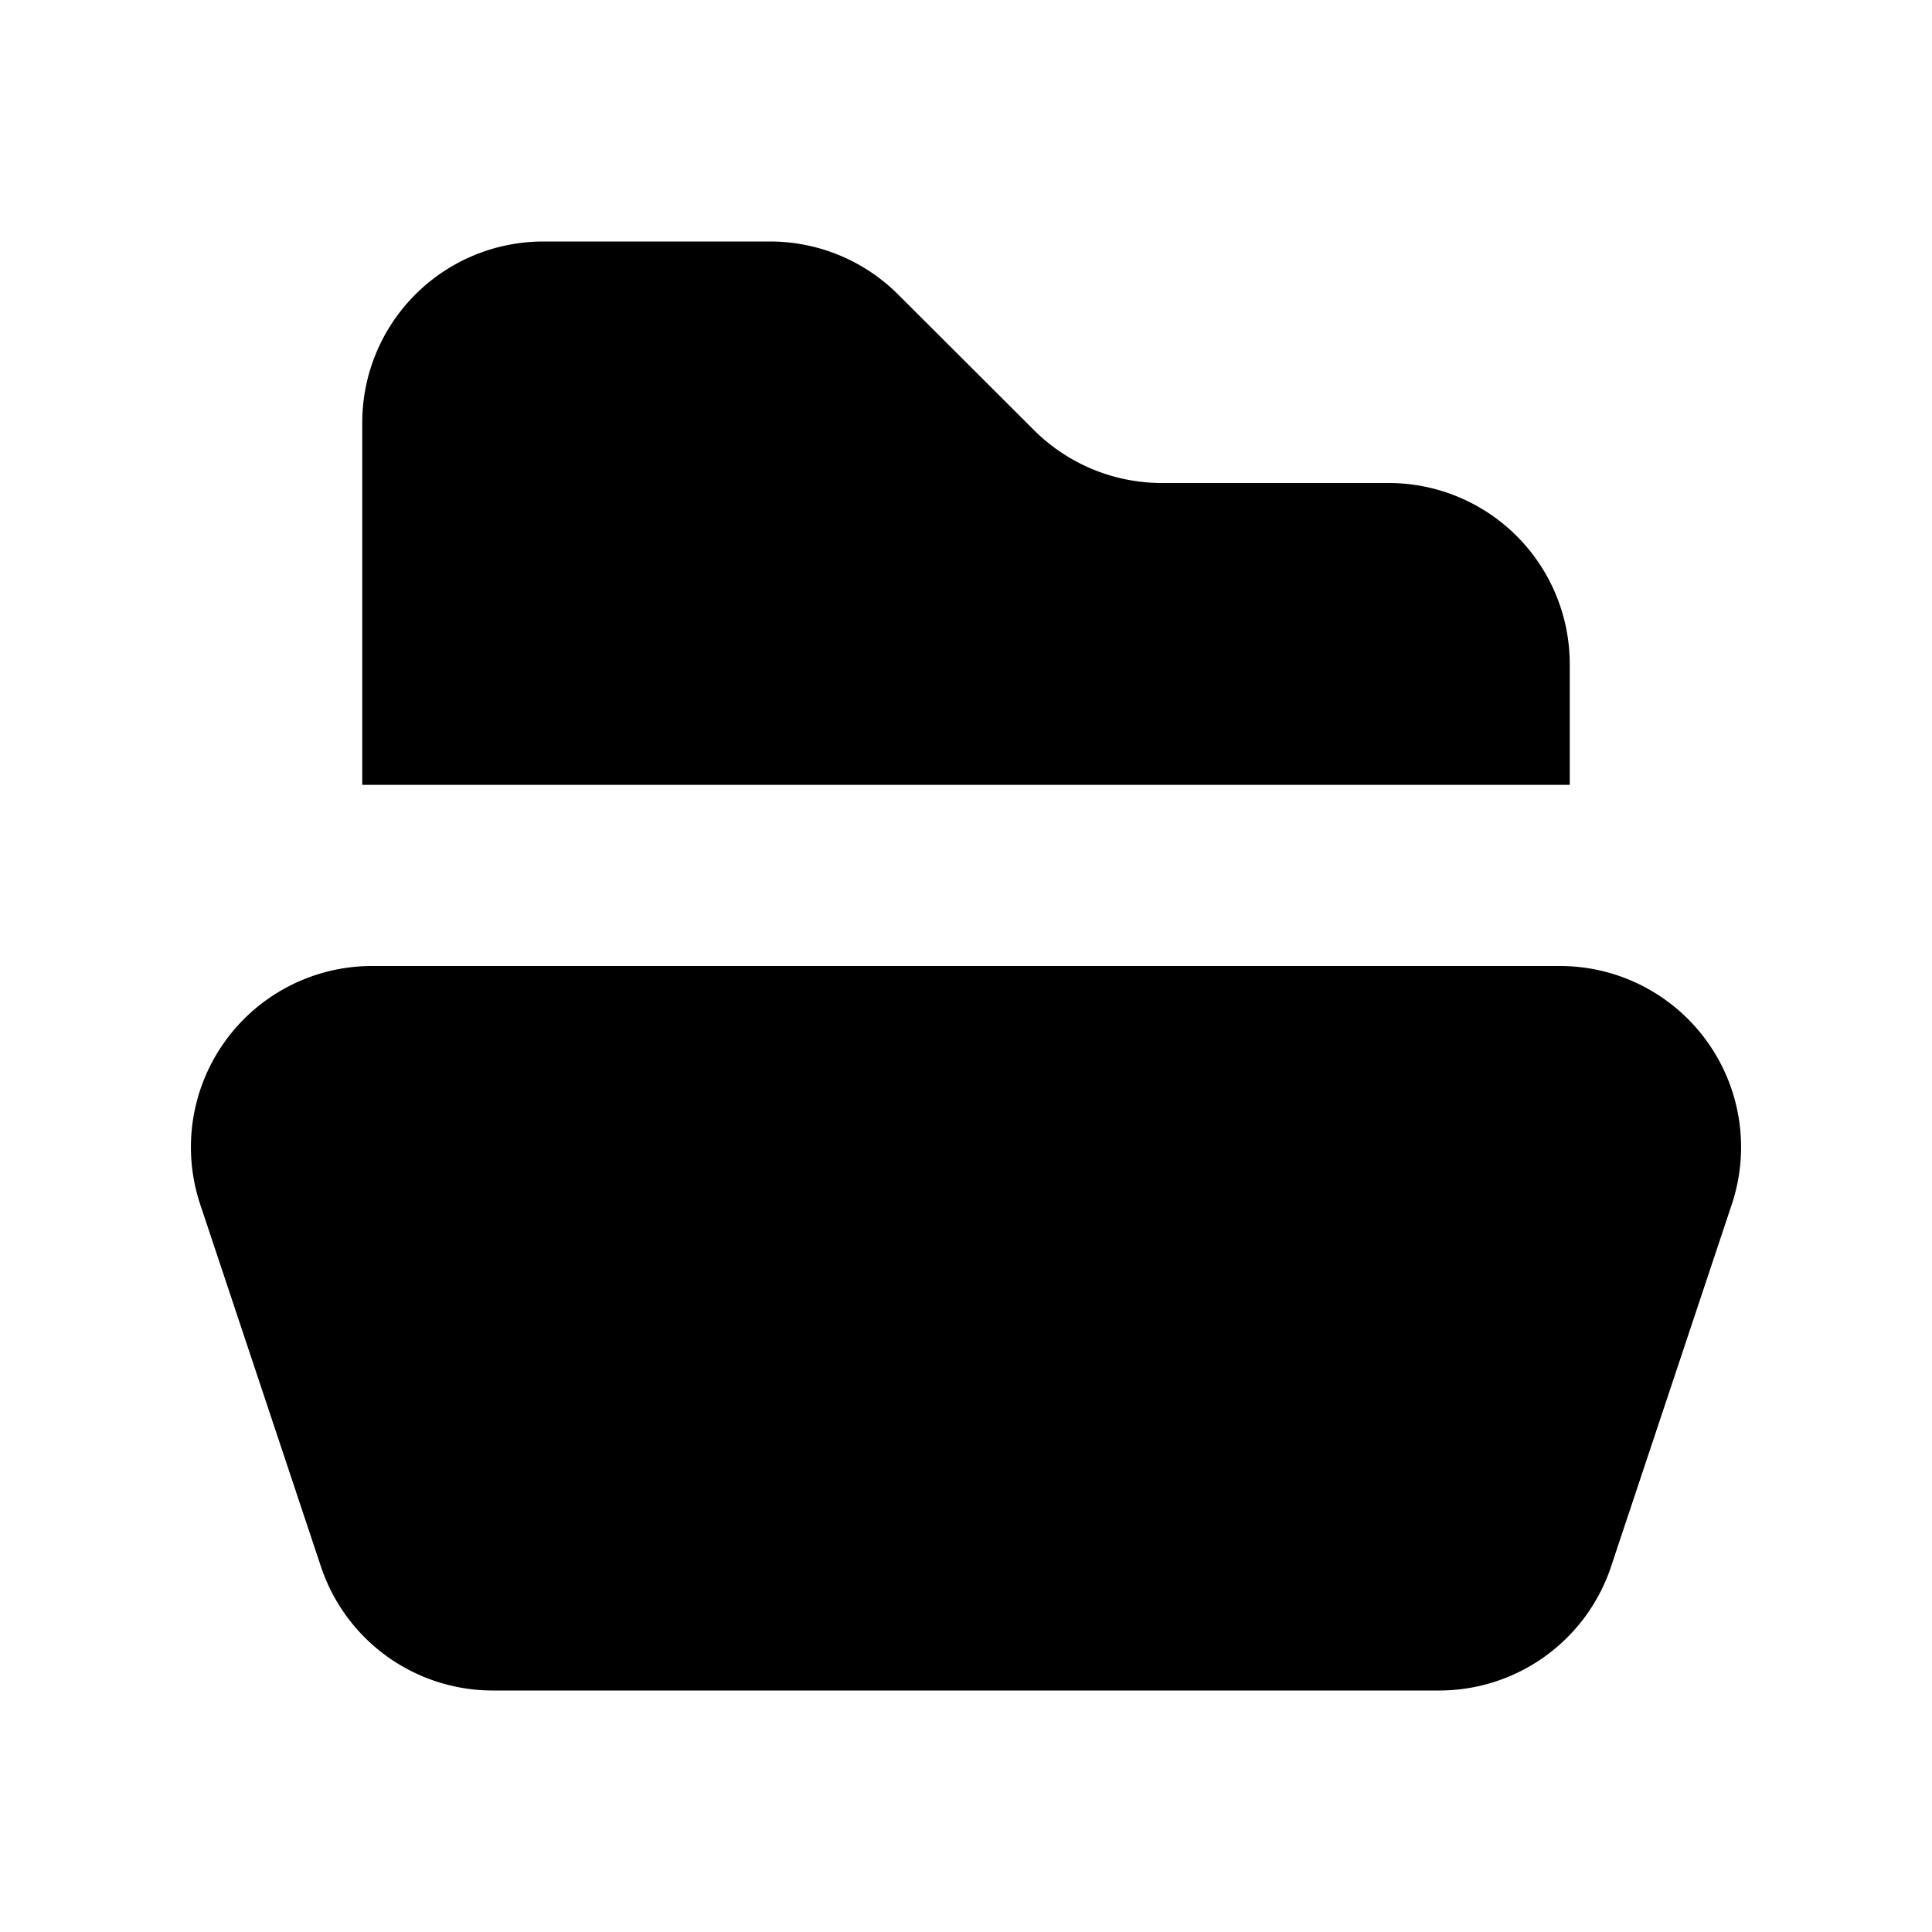 <svg xmlns="http://www.w3.org/2000/svg" viewBox="0 0 16 16" fill="currentColor" aria-hidden="true" data-slot="icon">
  <path d="M3 3.5A1.5 1.5 0 0 1 4.5 2h1.879a1.5 1.5 0 0 1 1.06.44l1.122 1.12A1.5 1.5 0 0 0 9.62 4H11.5A1.5 1.5 0 0 1 13 5.5v1H3v-3ZM3.081 8a1.5 1.5 0 0 0-1.423 1.974l1 3A1.5 1.5 0 0 0 4.081 14h7.838a1.5 1.5 0 0 0 1.423-1.026l1-3A1.5 1.5 0 0 0 12.919 8H3.081Z"/>
</svg>